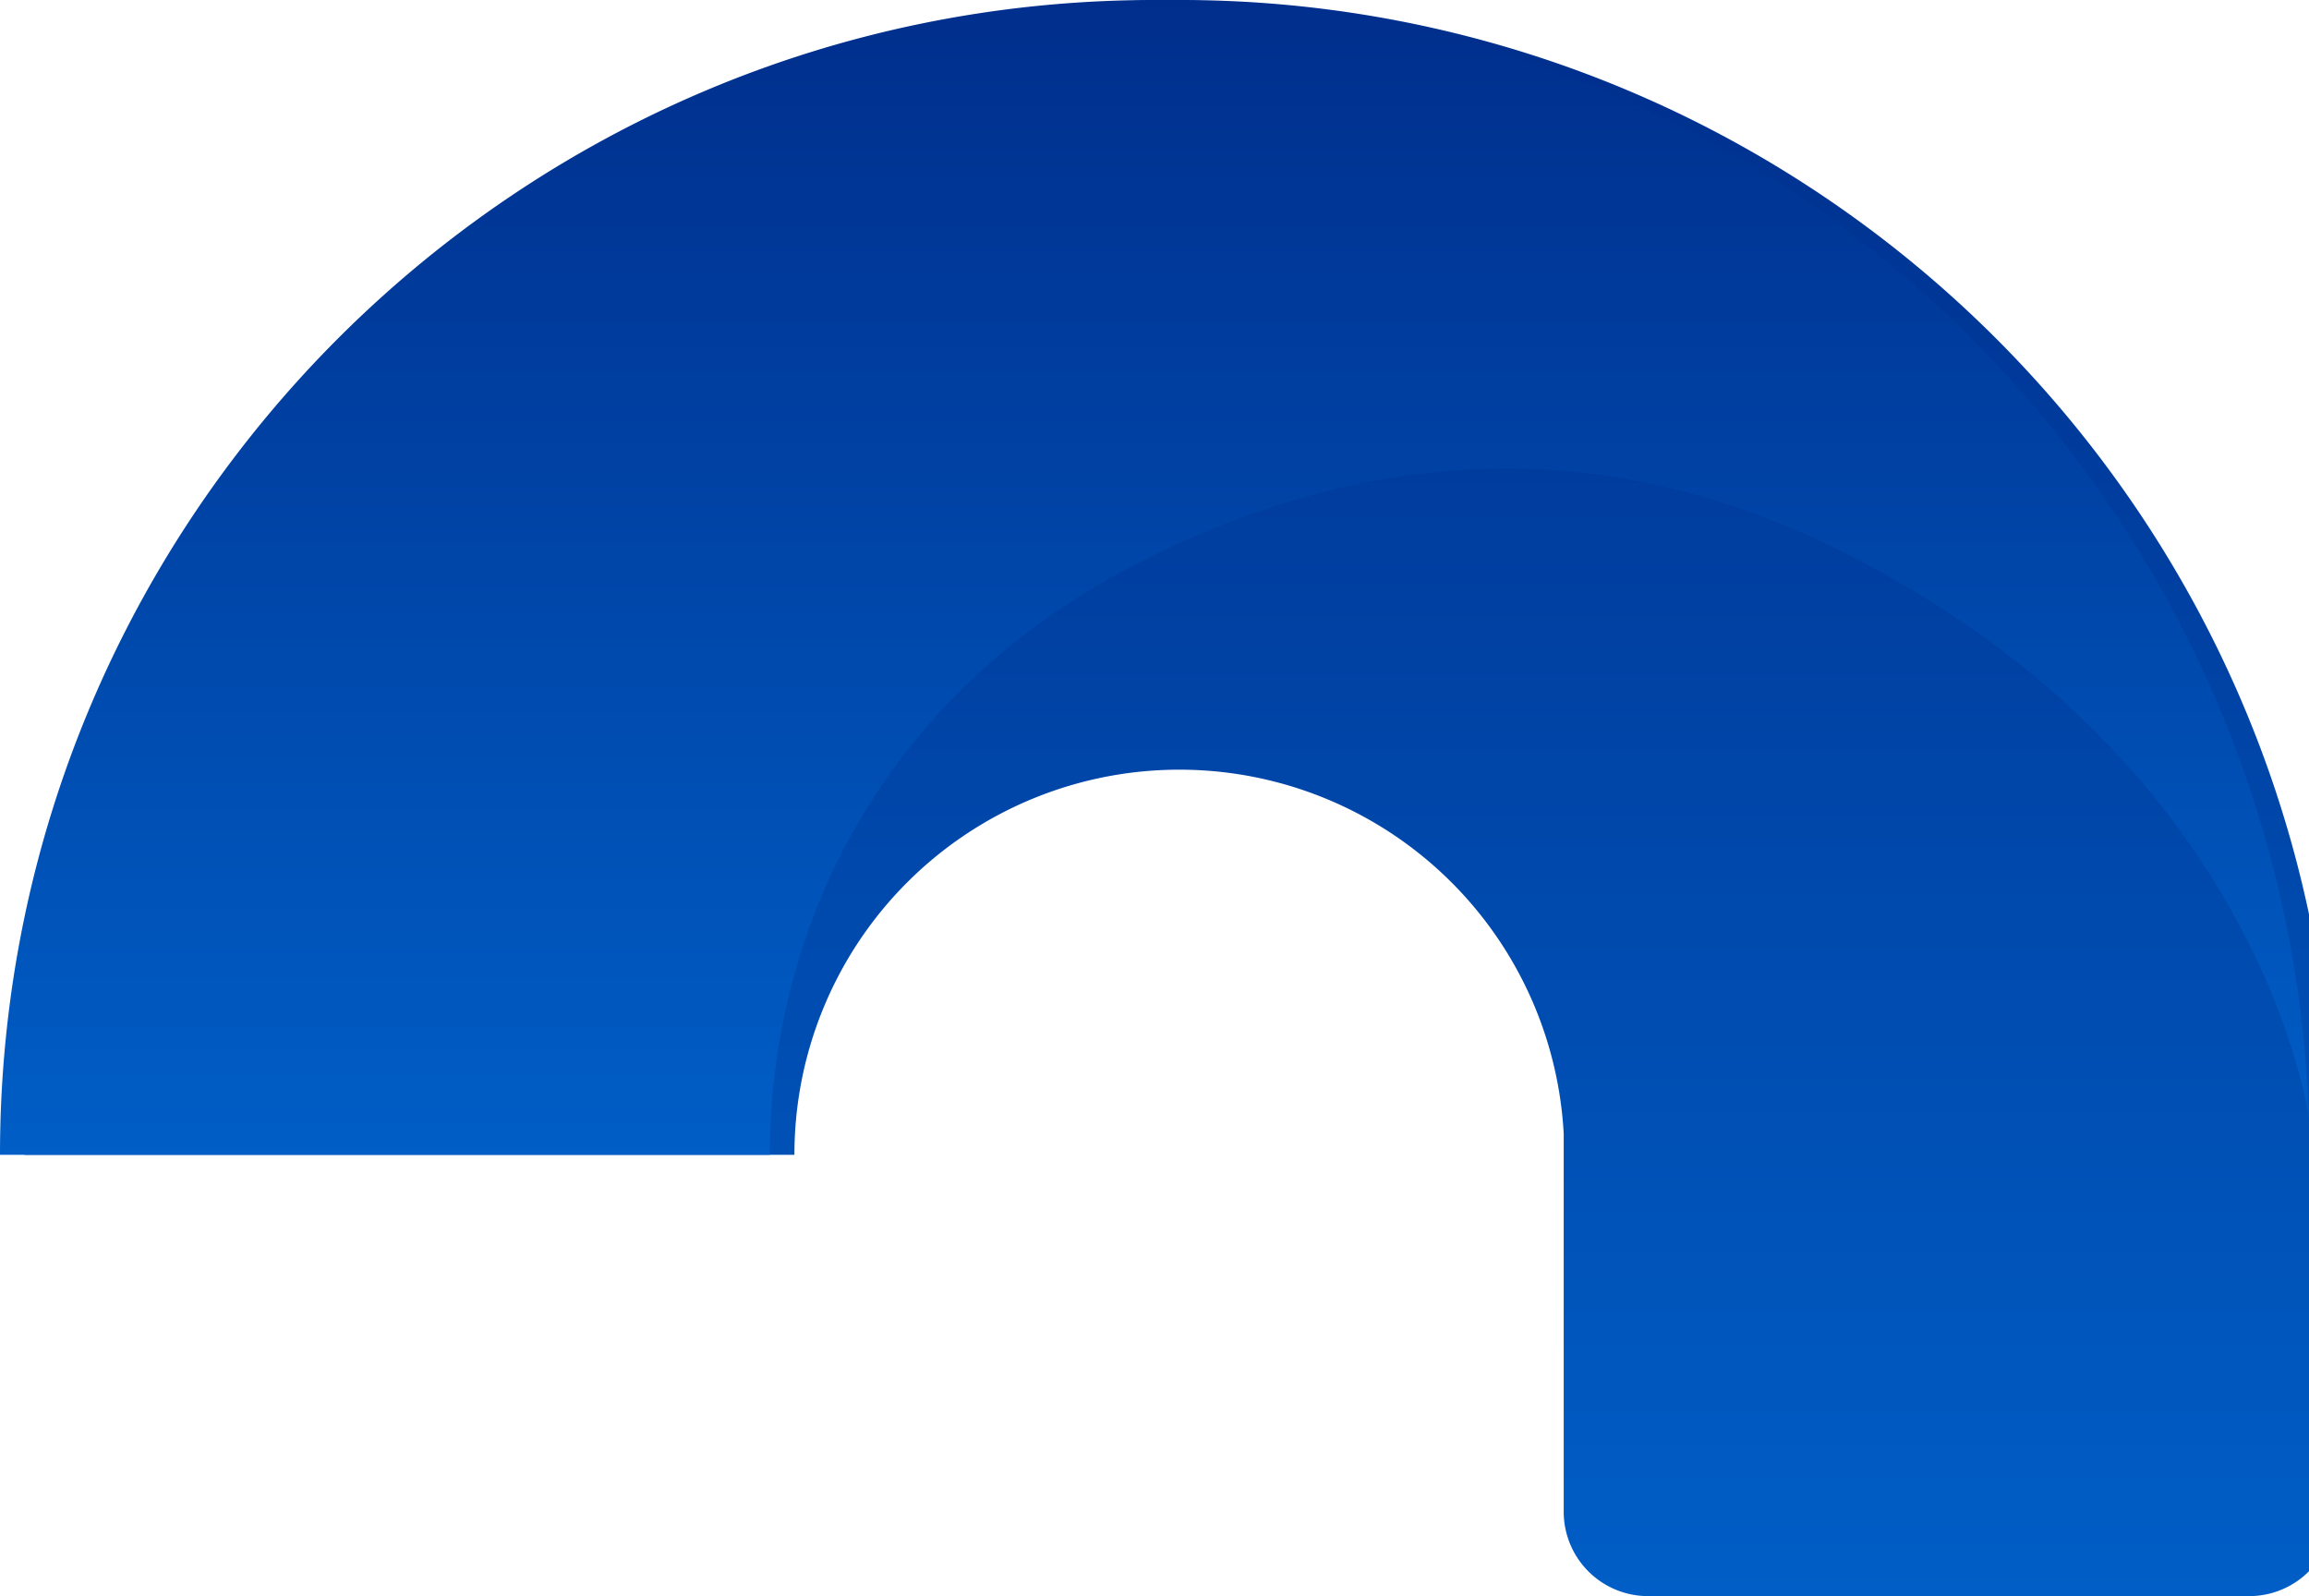 <svg xmlns="http://www.w3.org/2000/svg" xmlns:xlink="http://www.w3.org/1999/xlink" width="658.23" height="455" viewBox="0 0 658.23 455">
  <defs>
    <linearGradient id="linear-gradient" x1="0.5" x2="0.5" y2="1" gradientUnits="objectBoundingBox">
      <stop offset="0" stop-color="#002e8c"/>
      <stop offset="1" stop-color="#005ec6"/>
    </linearGradient>
    <clipPath id="clip-path">
      <rect id="Rectangle_7" data-name="Rectangle 7" width="658.23" height="455" fill="url(#linear-gradient)"/>
    </clipPath>
  </defs>
  <g id="benifits-vector" clip-path="url(#clip-path)">
    <g id="round-vector">
      <path id="Path_34" data-name="Path 34" d="M438.765,18.7A328.617,328.617,0,0,0,329.2,0C147.388,0,0,147.388,0,329.2H219.468a109.731,109.731,0,0,1,219.3-6.021V430.954A24.046,24.046,0,0,0,462.811,455H634.184a24.049,24.049,0,0,0,24.049-24.046V319.026C654.01,180.06,563.67,62.772,438.765,18.7" transform="translate(7)" fill="url(#linear-gradient)"/>
      <path id="Path_35" data-name="Path 35" d="M438.765,18.7A328.617,328.617,0,0,0,329.2,0C147.388,0,0,147.388,0,329.2H219.468c0-60.606,28.96-133.422,113.021-172.656,89.841-41.934,161.151-20,216.059,13.746,98.278,60.4,109.685,148.735,109.685,148.735A329.548,329.548,0,0,0,438.765,18.7" transform="translate(0)" fill="url(#linear-gradient)"/>
    </g>
  </g>
</svg>
